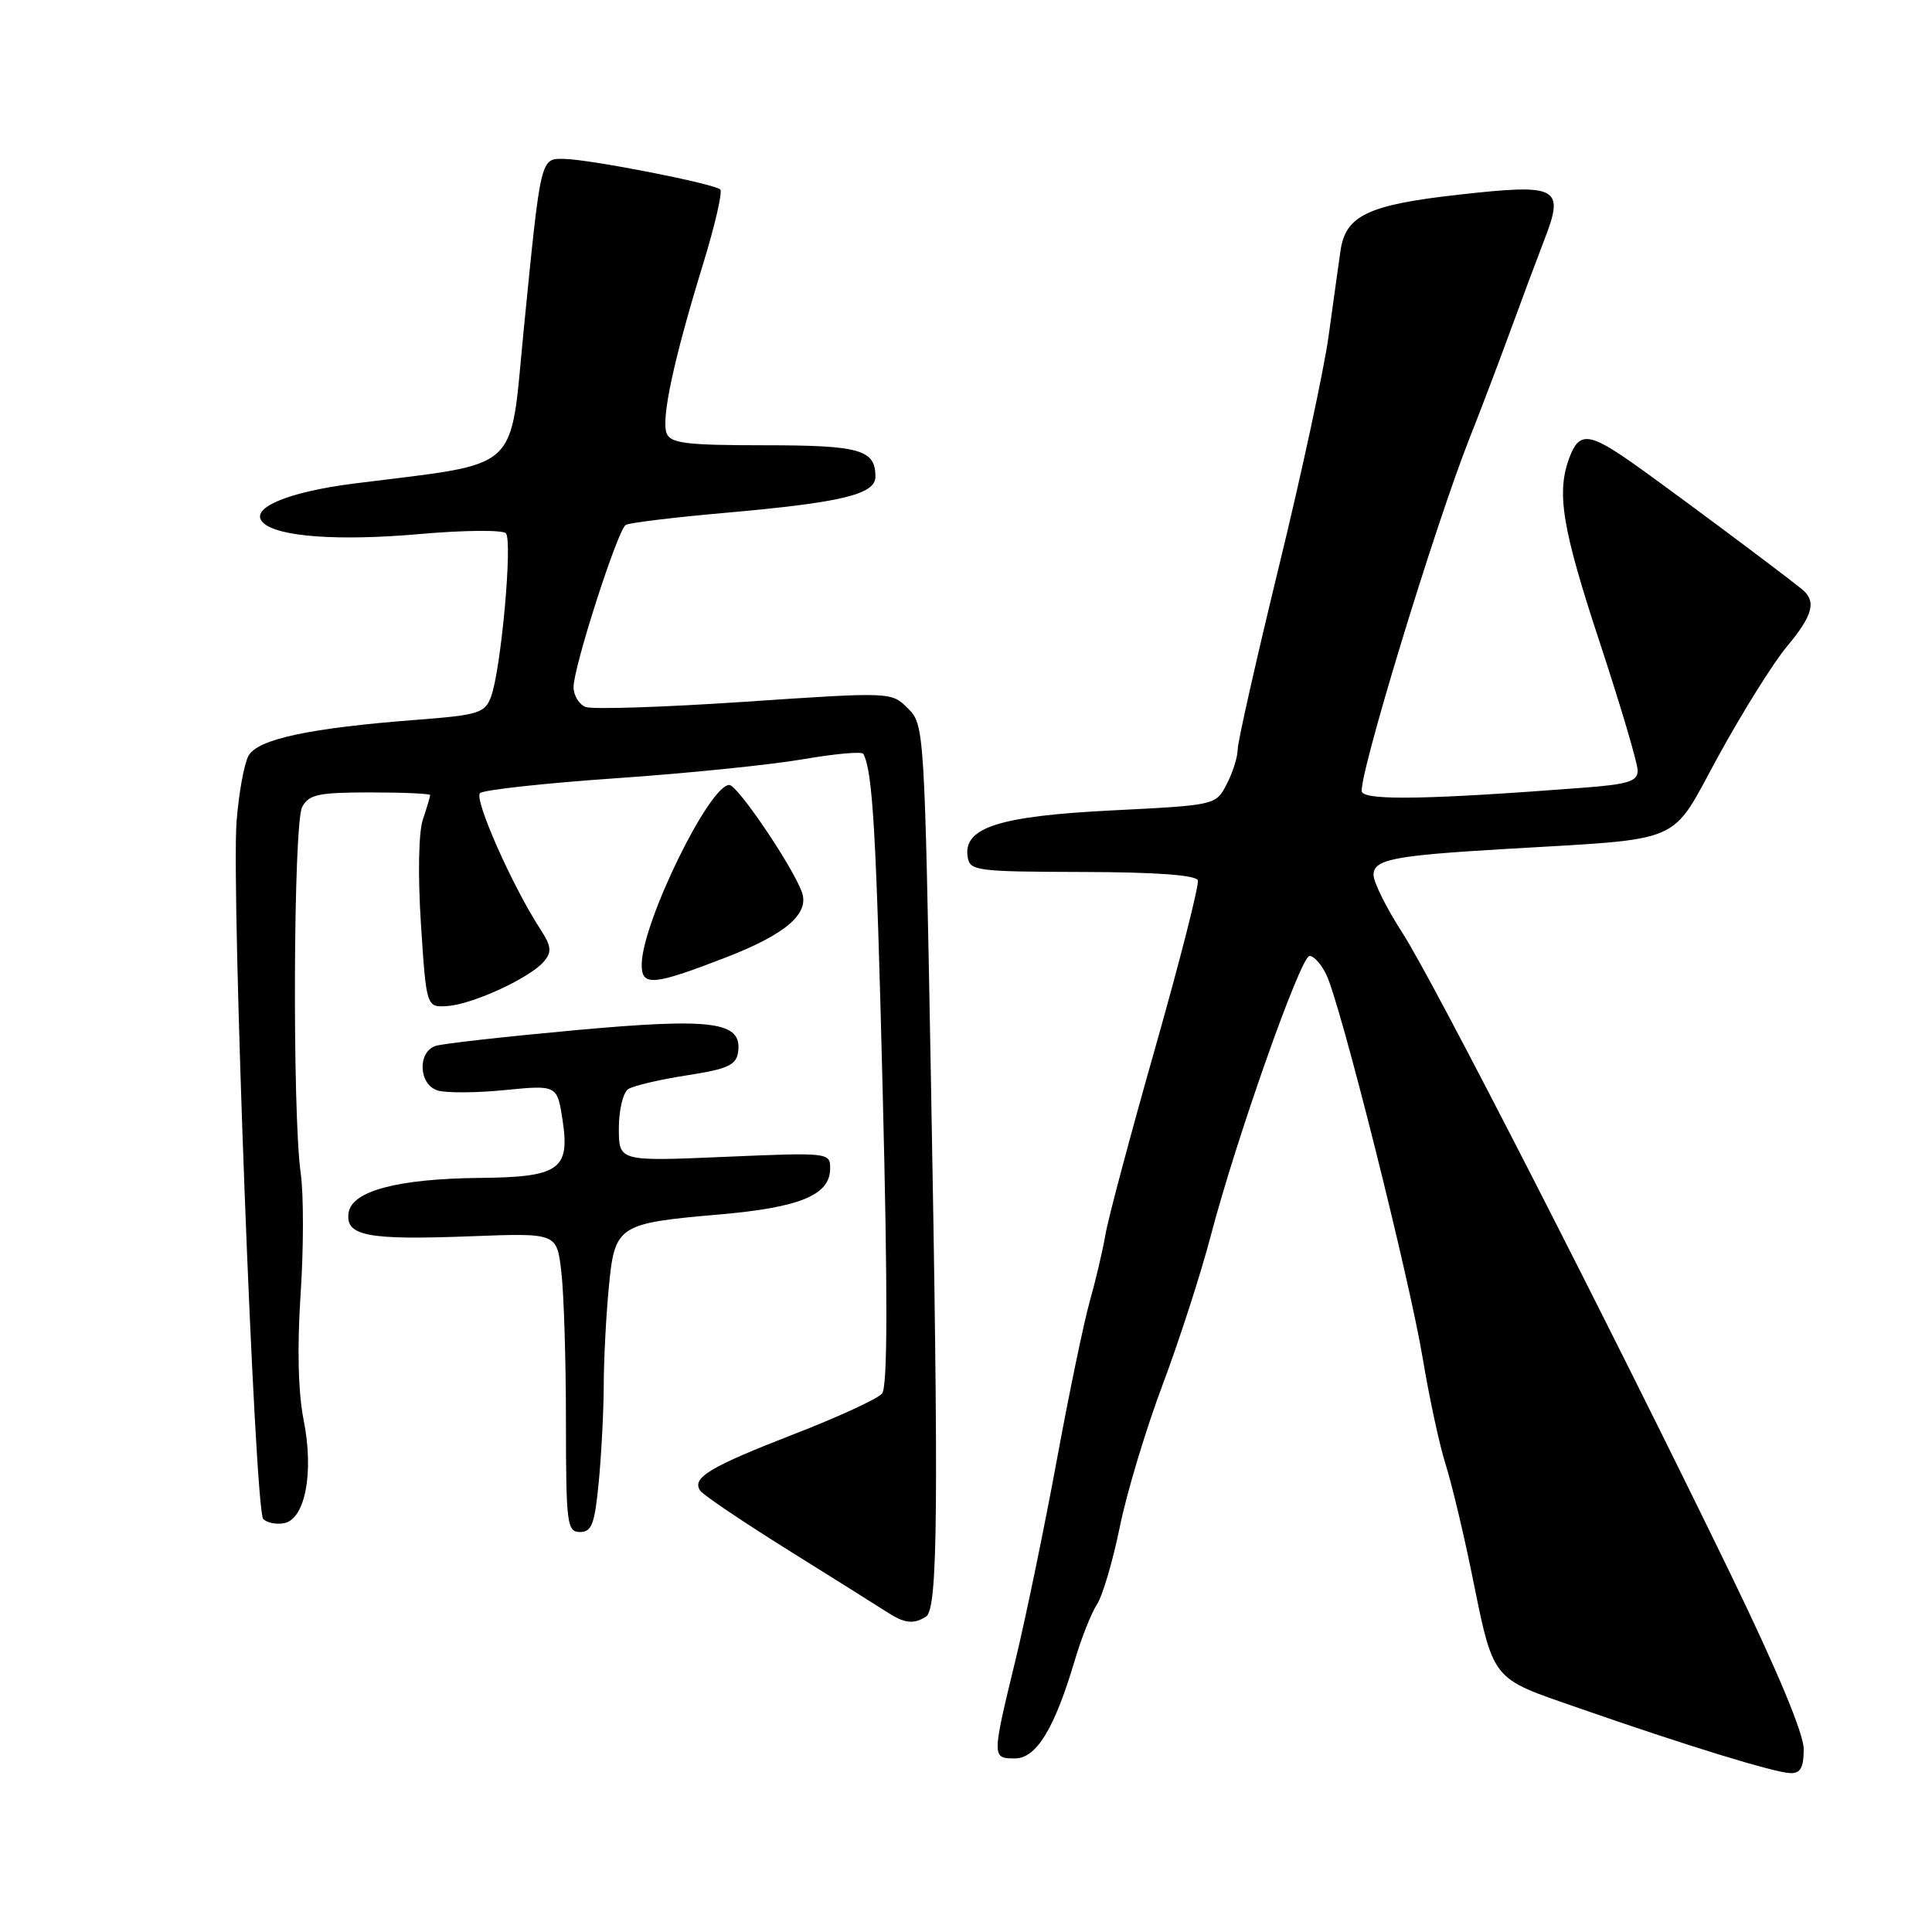 <?xml version="1.0" encoding="UTF-8" standalone="no"?>
<!DOCTYPE svg PUBLIC "-//W3C//DTD SVG 1.1//EN" "http://www.w3.org/Graphics/SVG/1.1/DTD/svg11.dtd" >
<svg xmlns="http://www.w3.org/2000/svg" xmlns:xlink="http://www.w3.org/1999/xlink" version="1.1" viewBox="0 0 256 256">
 <g >
 <path fill="currentColor"
d=" M 239.00 231.76 C 239.00 229.70 235.45 221.22 229.28 208.51 C 213.31 175.62 189.97 130.02 185.85 123.65 C 183.73 120.37 182.00 116.90 182.00 115.93 C 182.00 113.89 184.58 113.38 199.00 112.52 C 223.67 111.05 221.16 112.12 227.68 100.21 C 230.88 94.38 234.95 87.85 236.74 85.71 C 240.24 81.52 240.73 79.67 238.75 78.06 C 236.01 75.83 220.55 64.31 216.18 61.25 C 210.58 57.33 209.25 57.22 207.98 60.57 C 206.20 65.25 206.95 69.89 212.00 85.20 C 214.75 93.54 217.00 101.14 217.00 102.10 C 217.00 103.53 215.75 103.93 209.75 104.38 C 189.59 105.93 181.18 106.09 180.47 104.96 C 179.74 103.77 190.07 69.79 194.75 58.00 C 196.17 54.42 198.56 48.12 200.07 44.00 C 201.57 39.88 203.63 34.38 204.63 31.78 C 207.35 24.77 206.49 24.32 193.34 25.79 C 181.26 27.14 178.30 28.54 177.62 33.24 C 177.36 35.03 176.66 40.10 176.05 44.50 C 175.45 48.90 172.50 62.62 169.48 75.00 C 166.47 87.38 164.00 98.31 164.00 99.30 C 164.00 100.29 163.35 102.36 162.55 103.89 C 161.11 106.69 161.11 106.69 147.40 107.38 C 132.42 108.13 127.66 109.64 128.21 113.49 C 128.49 115.40 129.25 115.50 143.43 115.54 C 153.11 115.56 158.48 115.95 158.72 116.65 C 158.91 117.23 156.39 127.15 153.12 138.68 C 149.84 150.20 146.85 161.41 146.48 163.57 C 146.11 165.73 145.17 169.72 144.40 172.43 C 143.63 175.15 141.66 184.62 140.03 193.48 C 138.40 202.34 135.93 214.29 134.54 220.04 C 131.42 232.89 131.42 233.00 134.48 233.00 C 137.32 233.00 139.72 229.07 142.39 220.08 C 143.27 217.10 144.61 213.72 145.36 212.58 C 146.10 211.44 147.46 206.84 148.37 202.37 C 149.27 197.90 151.82 189.43 154.03 183.55 C 156.24 177.67 159.13 168.73 160.45 163.68 C 163.79 150.93 172.29 126.83 173.50 126.68 C 174.05 126.61 175.07 127.74 175.76 129.18 C 177.66 133.16 186.73 169.24 188.52 180.00 C 189.39 185.22 190.75 191.53 191.54 194.00 C 192.32 196.47 193.84 202.78 194.91 208.00 C 197.98 223.01 197.36 222.21 209.17 226.32 C 223.45 231.30 235.17 234.90 237.25 234.95 C 238.57 234.99 239.00 234.20 239.00 231.76 Z  M 122.70 214.21 C 124.28 213.20 124.40 200.05 123.34 142.28 C 122.51 96.61 122.47 96.03 120.31 93.87 C 118.12 91.68 118.12 91.68 98.67 92.99 C 87.97 93.71 78.49 94.02 77.61 93.68 C 76.72 93.34 76.00 92.15 76.00 91.04 C 76.00 88.37 81.84 70.22 82.91 69.56 C 83.37 69.27 89.32 68.55 96.12 67.95 C 111.53 66.59 116.00 65.51 116.00 63.16 C 116.00 59.58 113.96 59.00 101.27 59.00 C 90.93 59.00 88.84 58.74 88.33 57.41 C 87.59 55.49 89.27 47.65 93.13 35.09 C 94.72 29.92 95.76 25.43 95.44 25.11 C 94.69 24.35 78.32 21.14 74.83 21.06 C 71.59 20.99 71.69 20.56 69.40 43.66 C 67.50 62.93 69.37 61.23 47.00 64.06 C 38.05 65.19 32.96 67.36 34.84 69.24 C 36.73 71.13 44.83 71.72 55.65 70.76 C 61.47 70.25 66.59 70.20 67.03 70.66 C 67.95 71.62 66.38 88.87 65.05 92.36 C 64.25 94.48 63.36 94.75 55.33 95.37 C 41.04 96.46 34.10 97.94 32.92 100.16 C 32.34 101.23 31.64 105.12 31.35 108.80 C 30.62 118.04 33.75 200.15 34.88 201.28 C 35.38 201.78 36.62 202.03 37.64 201.83 C 40.44 201.30 41.62 195.12 40.24 188.20 C 39.51 184.50 39.36 178.63 39.83 171.50 C 40.24 165.45 40.24 158.25 39.85 155.50 C 38.72 147.51 38.87 109.12 40.04 106.93 C 40.93 105.27 42.18 105.00 49.04 105.00 C 53.42 105.00 57.00 105.16 57.00 105.35 C 57.00 105.54 56.56 107.01 56.03 108.60 C 55.46 110.32 55.36 115.98 55.78 122.50 C 56.50 133.50 56.50 133.50 59.33 133.30 C 62.69 133.06 70.32 129.53 72.10 127.37 C 73.14 126.13 73.05 125.36 71.63 123.17 C 67.92 117.50 62.76 105.85 63.61 105.09 C 64.10 104.66 72.22 103.77 81.65 103.12 C 91.09 102.47 102.24 101.33 106.43 100.60 C 110.62 99.88 114.20 99.55 114.39 99.89 C 115.64 102.18 116.11 110.24 116.96 144.61 C 117.64 171.66 117.61 183.76 116.88 184.65 C 116.30 185.35 111.03 187.78 105.16 190.05 C 93.99 194.39 91.61 195.83 92.79 197.53 C 93.18 198.10 98.45 201.65 104.50 205.43 C 110.55 209.20 116.40 212.88 117.50 213.59 C 119.84 215.11 121.05 215.26 122.70 214.21 Z  M 79.35 196.25 C 79.70 192.54 79.99 186.80 80.00 183.50 C 80.01 180.20 80.30 174.44 80.66 170.71 C 81.44 162.35 81.82 162.10 95.25 160.93 C 106.03 160.00 110.00 158.35 110.00 154.82 C 110.00 152.72 109.81 152.70 96.00 153.29 C 82.00 153.89 82.00 153.89 82.00 149.50 C 82.00 147.09 82.56 144.75 83.25 144.31 C 83.94 143.86 87.42 143.05 91.00 142.49 C 96.40 141.66 97.55 141.14 97.80 139.42 C 98.38 135.36 94.50 134.84 76.19 136.51 C 67.01 137.35 58.71 138.28 57.75 138.58 C 55.29 139.36 55.46 143.70 57.98 144.49 C 59.07 144.84 63.09 144.82 66.90 144.44 C 73.84 143.76 73.84 143.76 74.56 148.54 C 75.52 154.98 74.07 155.98 63.56 156.08 C 52.68 156.19 46.60 157.81 46.19 160.71 C 45.75 163.78 48.67 164.34 62.44 163.81 C 73.77 163.38 73.77 163.38 74.37 168.44 C 74.71 171.22 74.99 180.14 74.99 188.25 C 75.00 201.95 75.13 203.00 76.86 203.00 C 78.42 203.00 78.81 201.93 79.35 196.25 Z  M 96.02 126.93 C 104.15 123.80 107.34 121.05 106.23 118.14 C 104.86 114.54 97.70 104.00 96.64 104.01 C 93.99 104.02 85.12 122.16 85.03 127.75 C 84.99 130.73 86.45 130.62 96.02 126.93 Z "/>
</g>
</svg>